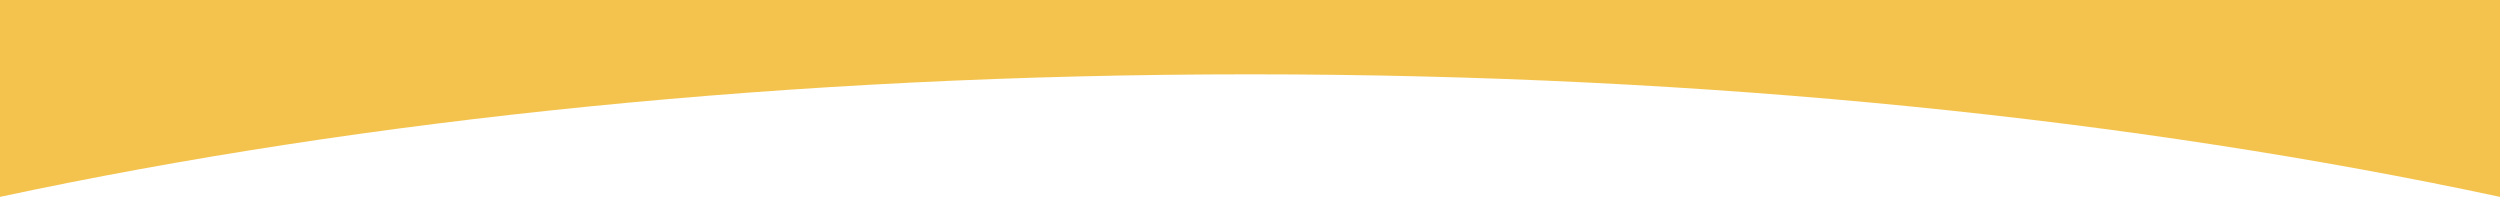 <svg xmlns="http://www.w3.org/2000/svg" width="1400" height="110.25" viewBox="0 0 1400 110.25">
  <path id="home-div-yellow" d="M41.745,696.439v110.25c203.379-43.515,443.2-68.63,700-68.63s496.621,25.115,700,68.63V696.439Z" transform="translate(-41.745 -696.439)" fill="#f3c34e"/>
</svg>
